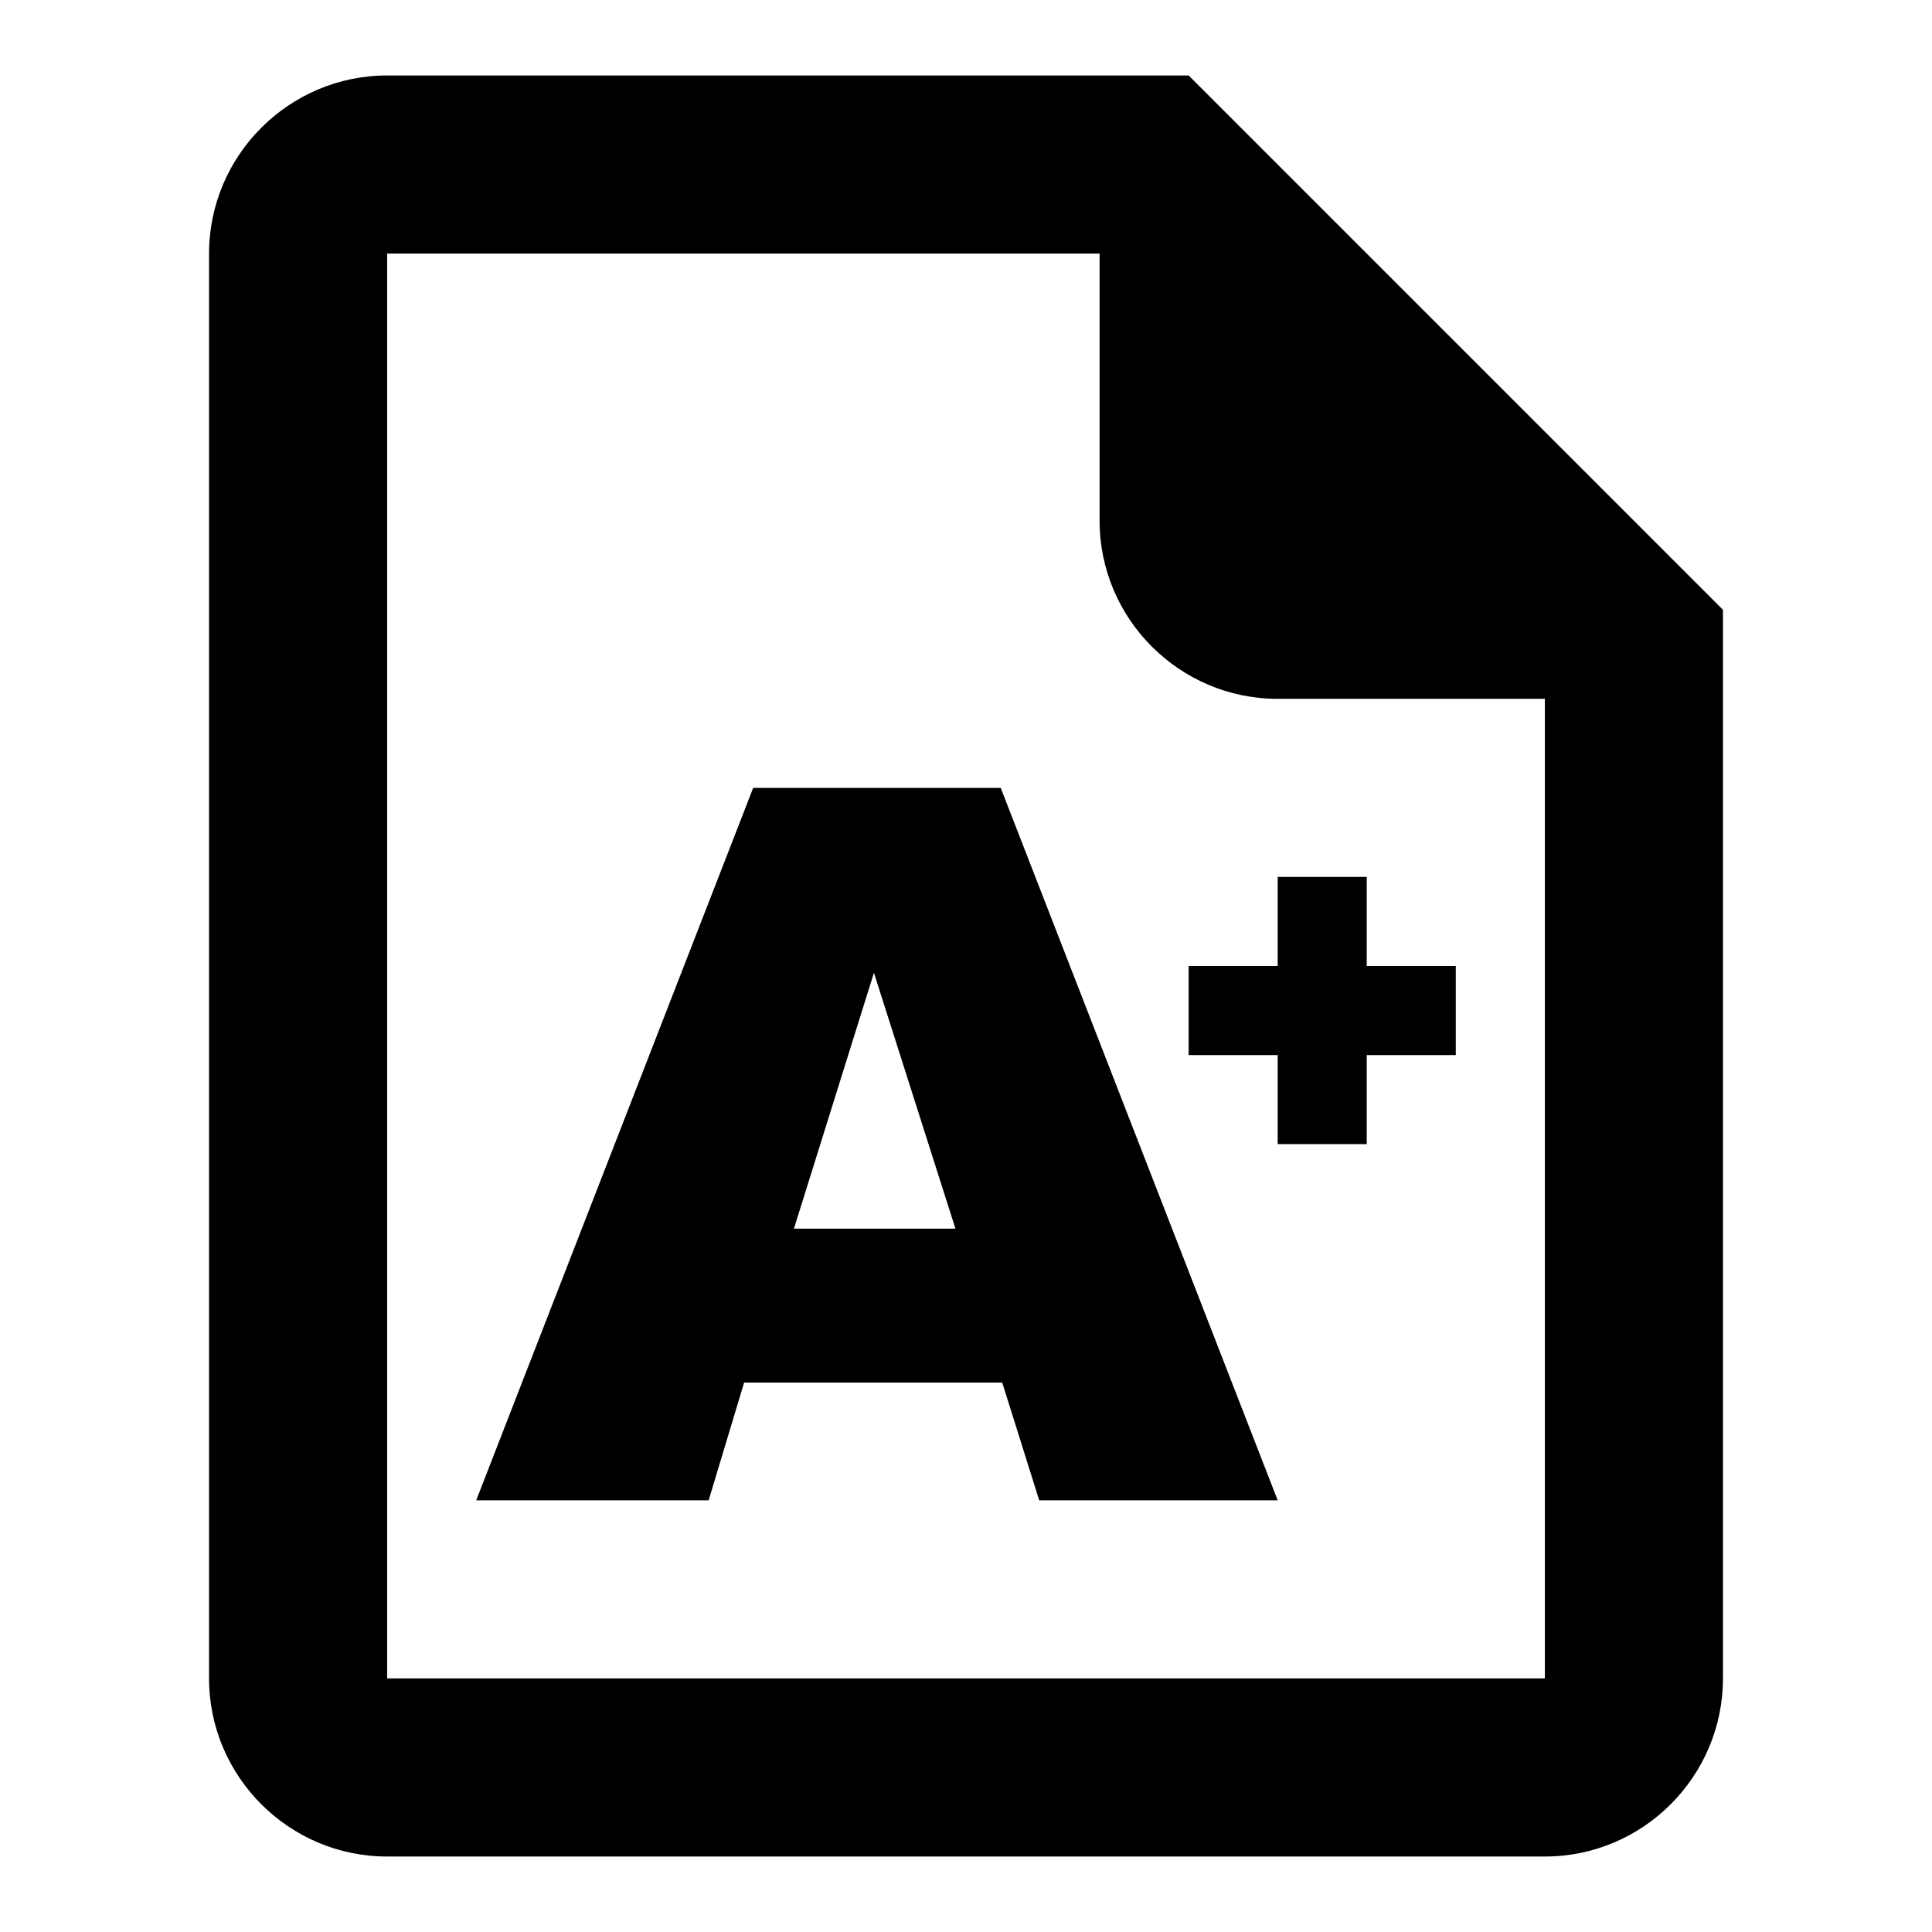 <?xml version="1.0" encoding="utf-8"?>
<!-- Svg Vector Icons : http://www.onlinewebfonts.com/icon -->
<!DOCTYPE svg PUBLIC "-//W3C//DTD SVG 1.1//EN" "http://www.w3.org/Graphics/SVG/1.1/DTD/svg11.dtd">
<svg version="1.1" xmlns="http://www.w3.org/2000/svg" xmlns:xlink="http://www.w3.org/1999/xlink" x="0px" y="0px" viewBox="0 0 256 256" enable-background="new 0 0 256 256" xml:space="preserve">
<g><g><path fill="#000000" d="M85,151.6"/><path fill="#000000" d="M204.7,246H51.3c-13,0-23.6-10.6-23.6-23.6V33.6c0-13,10.6-23.6,23.6-23.6h94.4h11.8l70.8,70.8v141.6C228.3,235.4,217.7,246,204.7,246z M204.7,92.6h-35.4c-13,0-23.6-10.6-23.6-23.6V33.6H51.3v188.8h153.4V92.6z M132.6,104.4l36.7,94.4h-31.6l-4.9-15.6H98.6l-4.7,15.6H63.1l36.7-94.4H132.6z M126.6,162.8l-10.8-33.9l-10.6,33.9H126.6z M169.3,151.6v-11.8h-11.8V128h11.8v-11.8h11.8V128h11.8v11.8h-11.8v11.8H169.3z"/></g></g>
</svg>